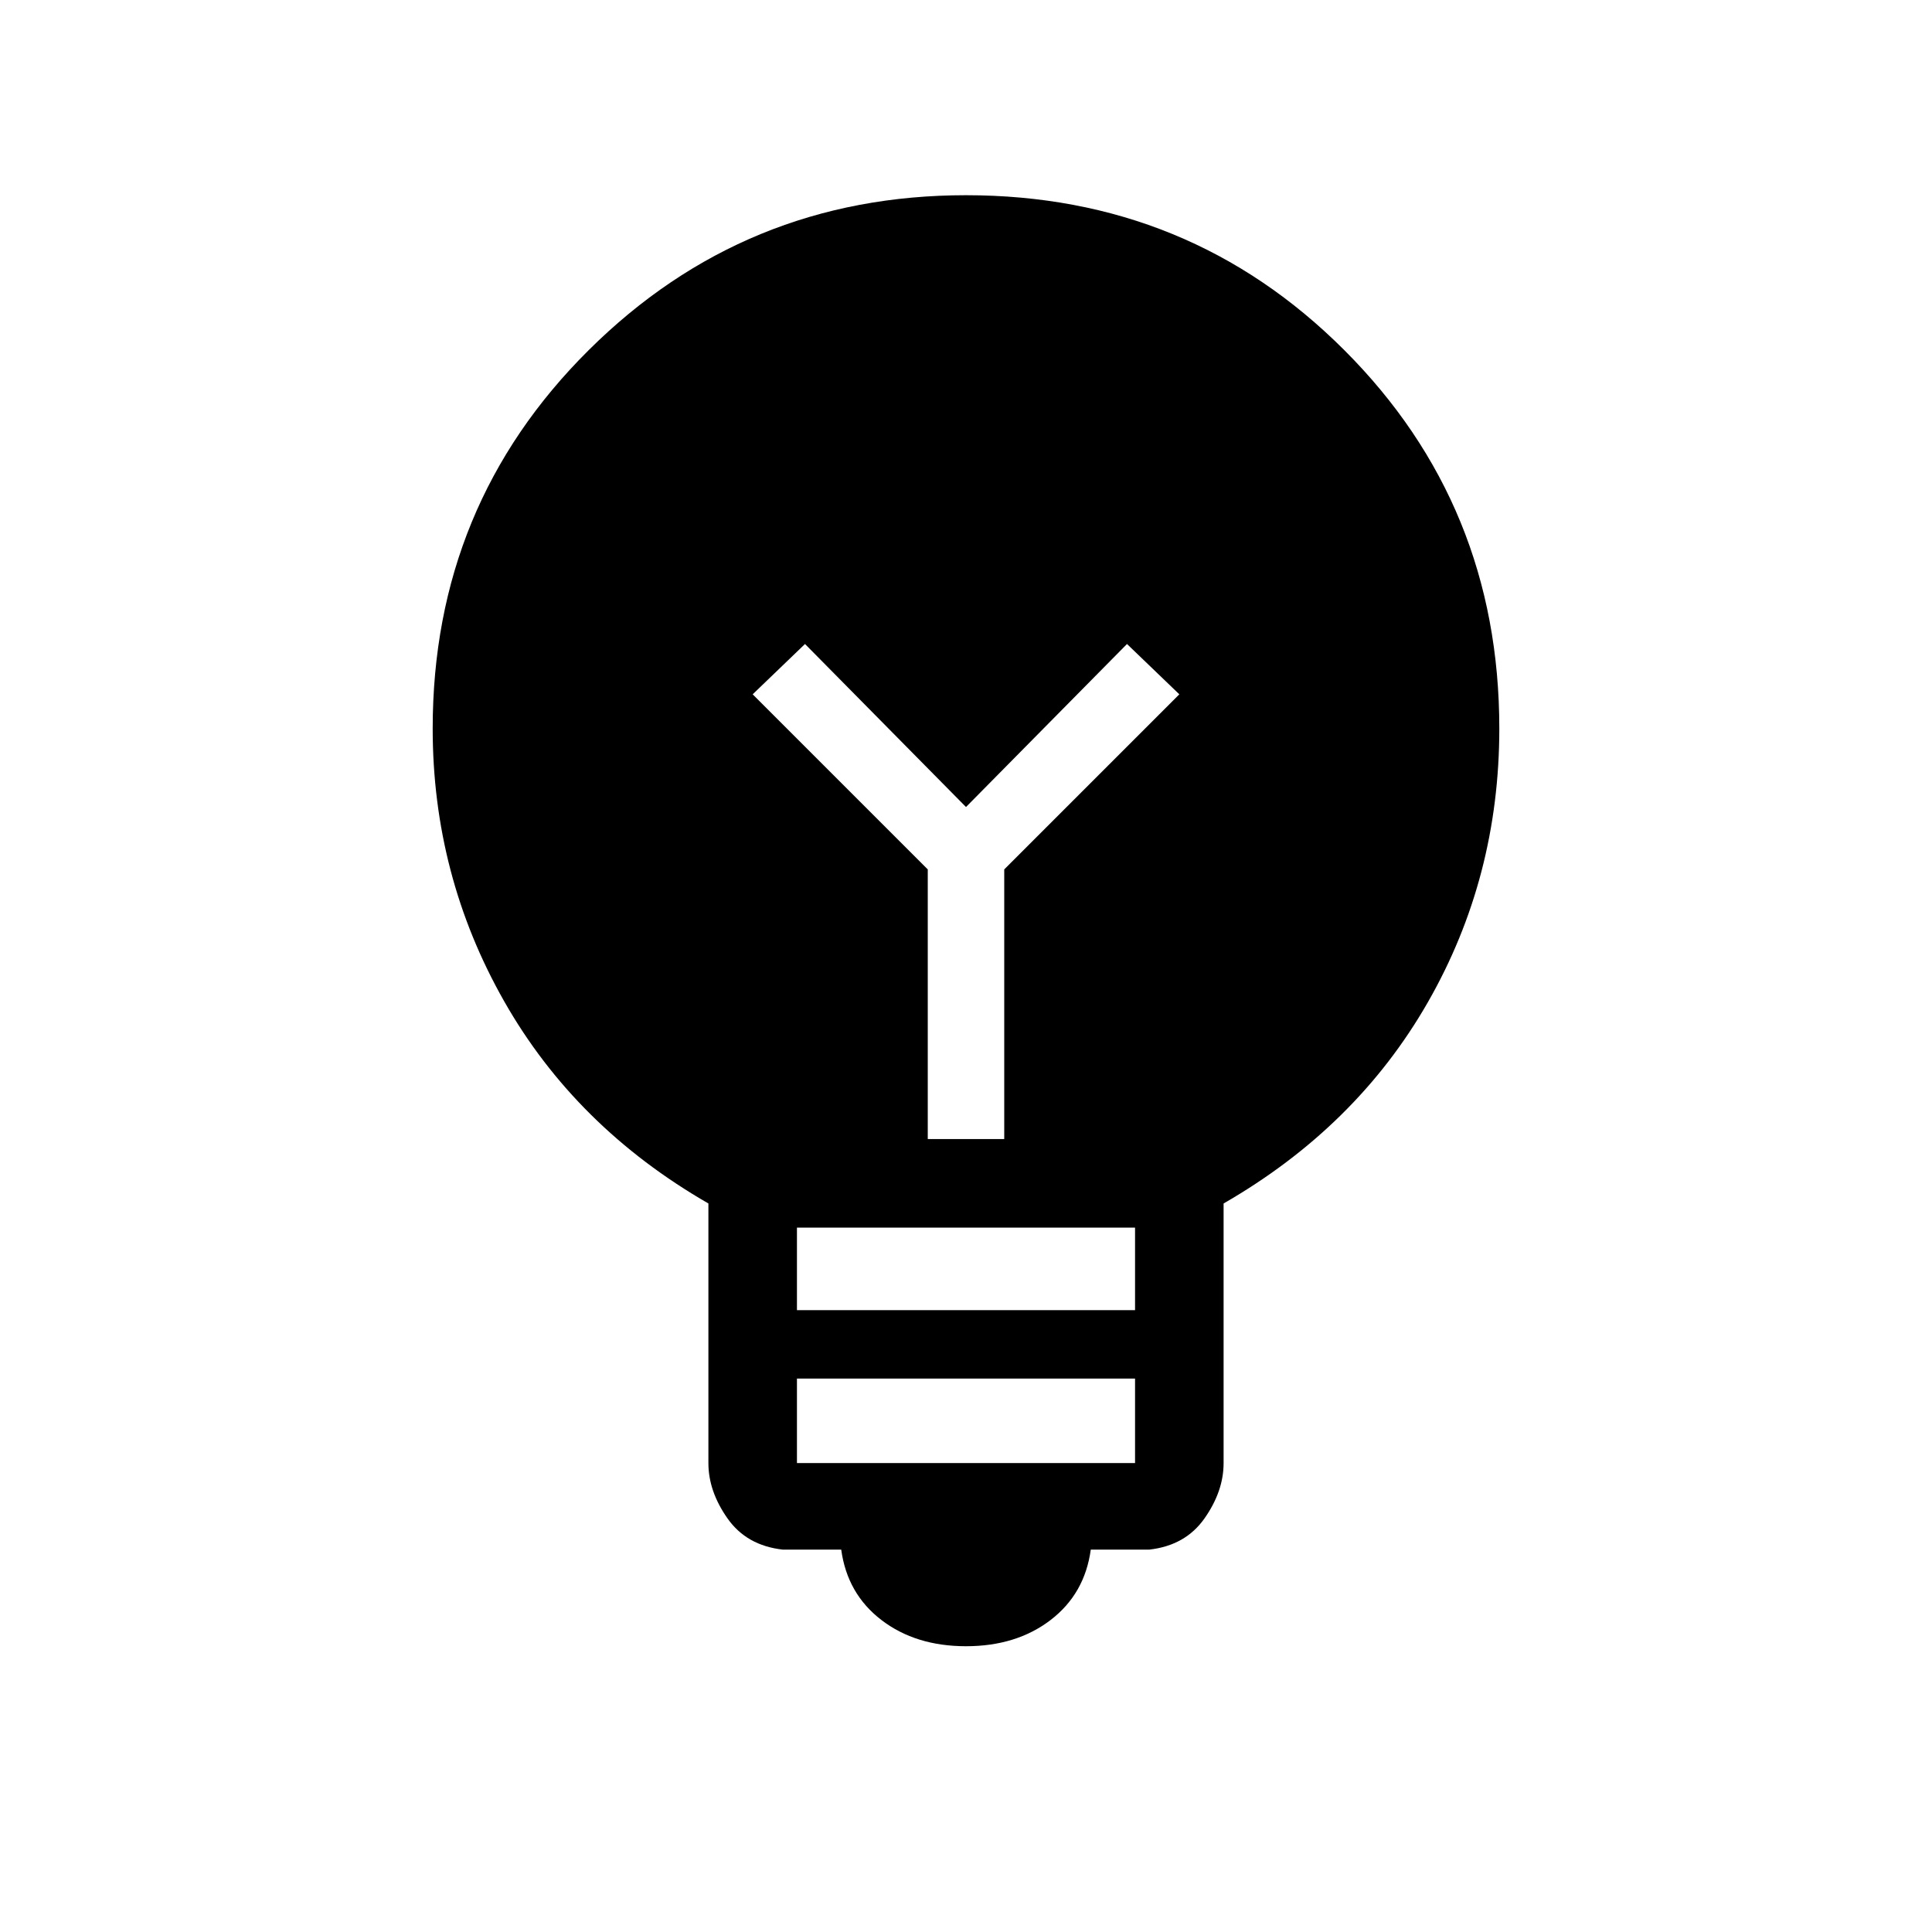 <svg xmlns="http://www.w3.org/2000/svg" height="48" width="48"><path d="M24 40.9q-1.25 0-2.1-.65-.85-.65-1-1.75h-1.45q-.9-.1-1.375-.775T17.6 36.35V29.9q-3.3-1.9-5.075-5.025Q10.75 21.75 10.75 18.1q0-5.55 3.875-9.4Q18.5 4.85 24 4.85q5.55 0 9.4 3.85 3.85 3.85 3.85 9.4 0 3.7-1.775 6.8-1.775 3.1-5.075 5v6.45q0 .7-.475 1.375t-1.375.775H27.1q-.15 1.1-1 1.75-.85.65-2.1.65Zm-4.2-8.35h8.4V30.5h-8.4Zm0 3.8h8.4v-2.1h-8.4Zm5.15-8.05v-6.7l4.35-4.35L28 16l-4 4.05L20 16l-1.3 1.25 4.35 4.35v6.7Z"/></svg>